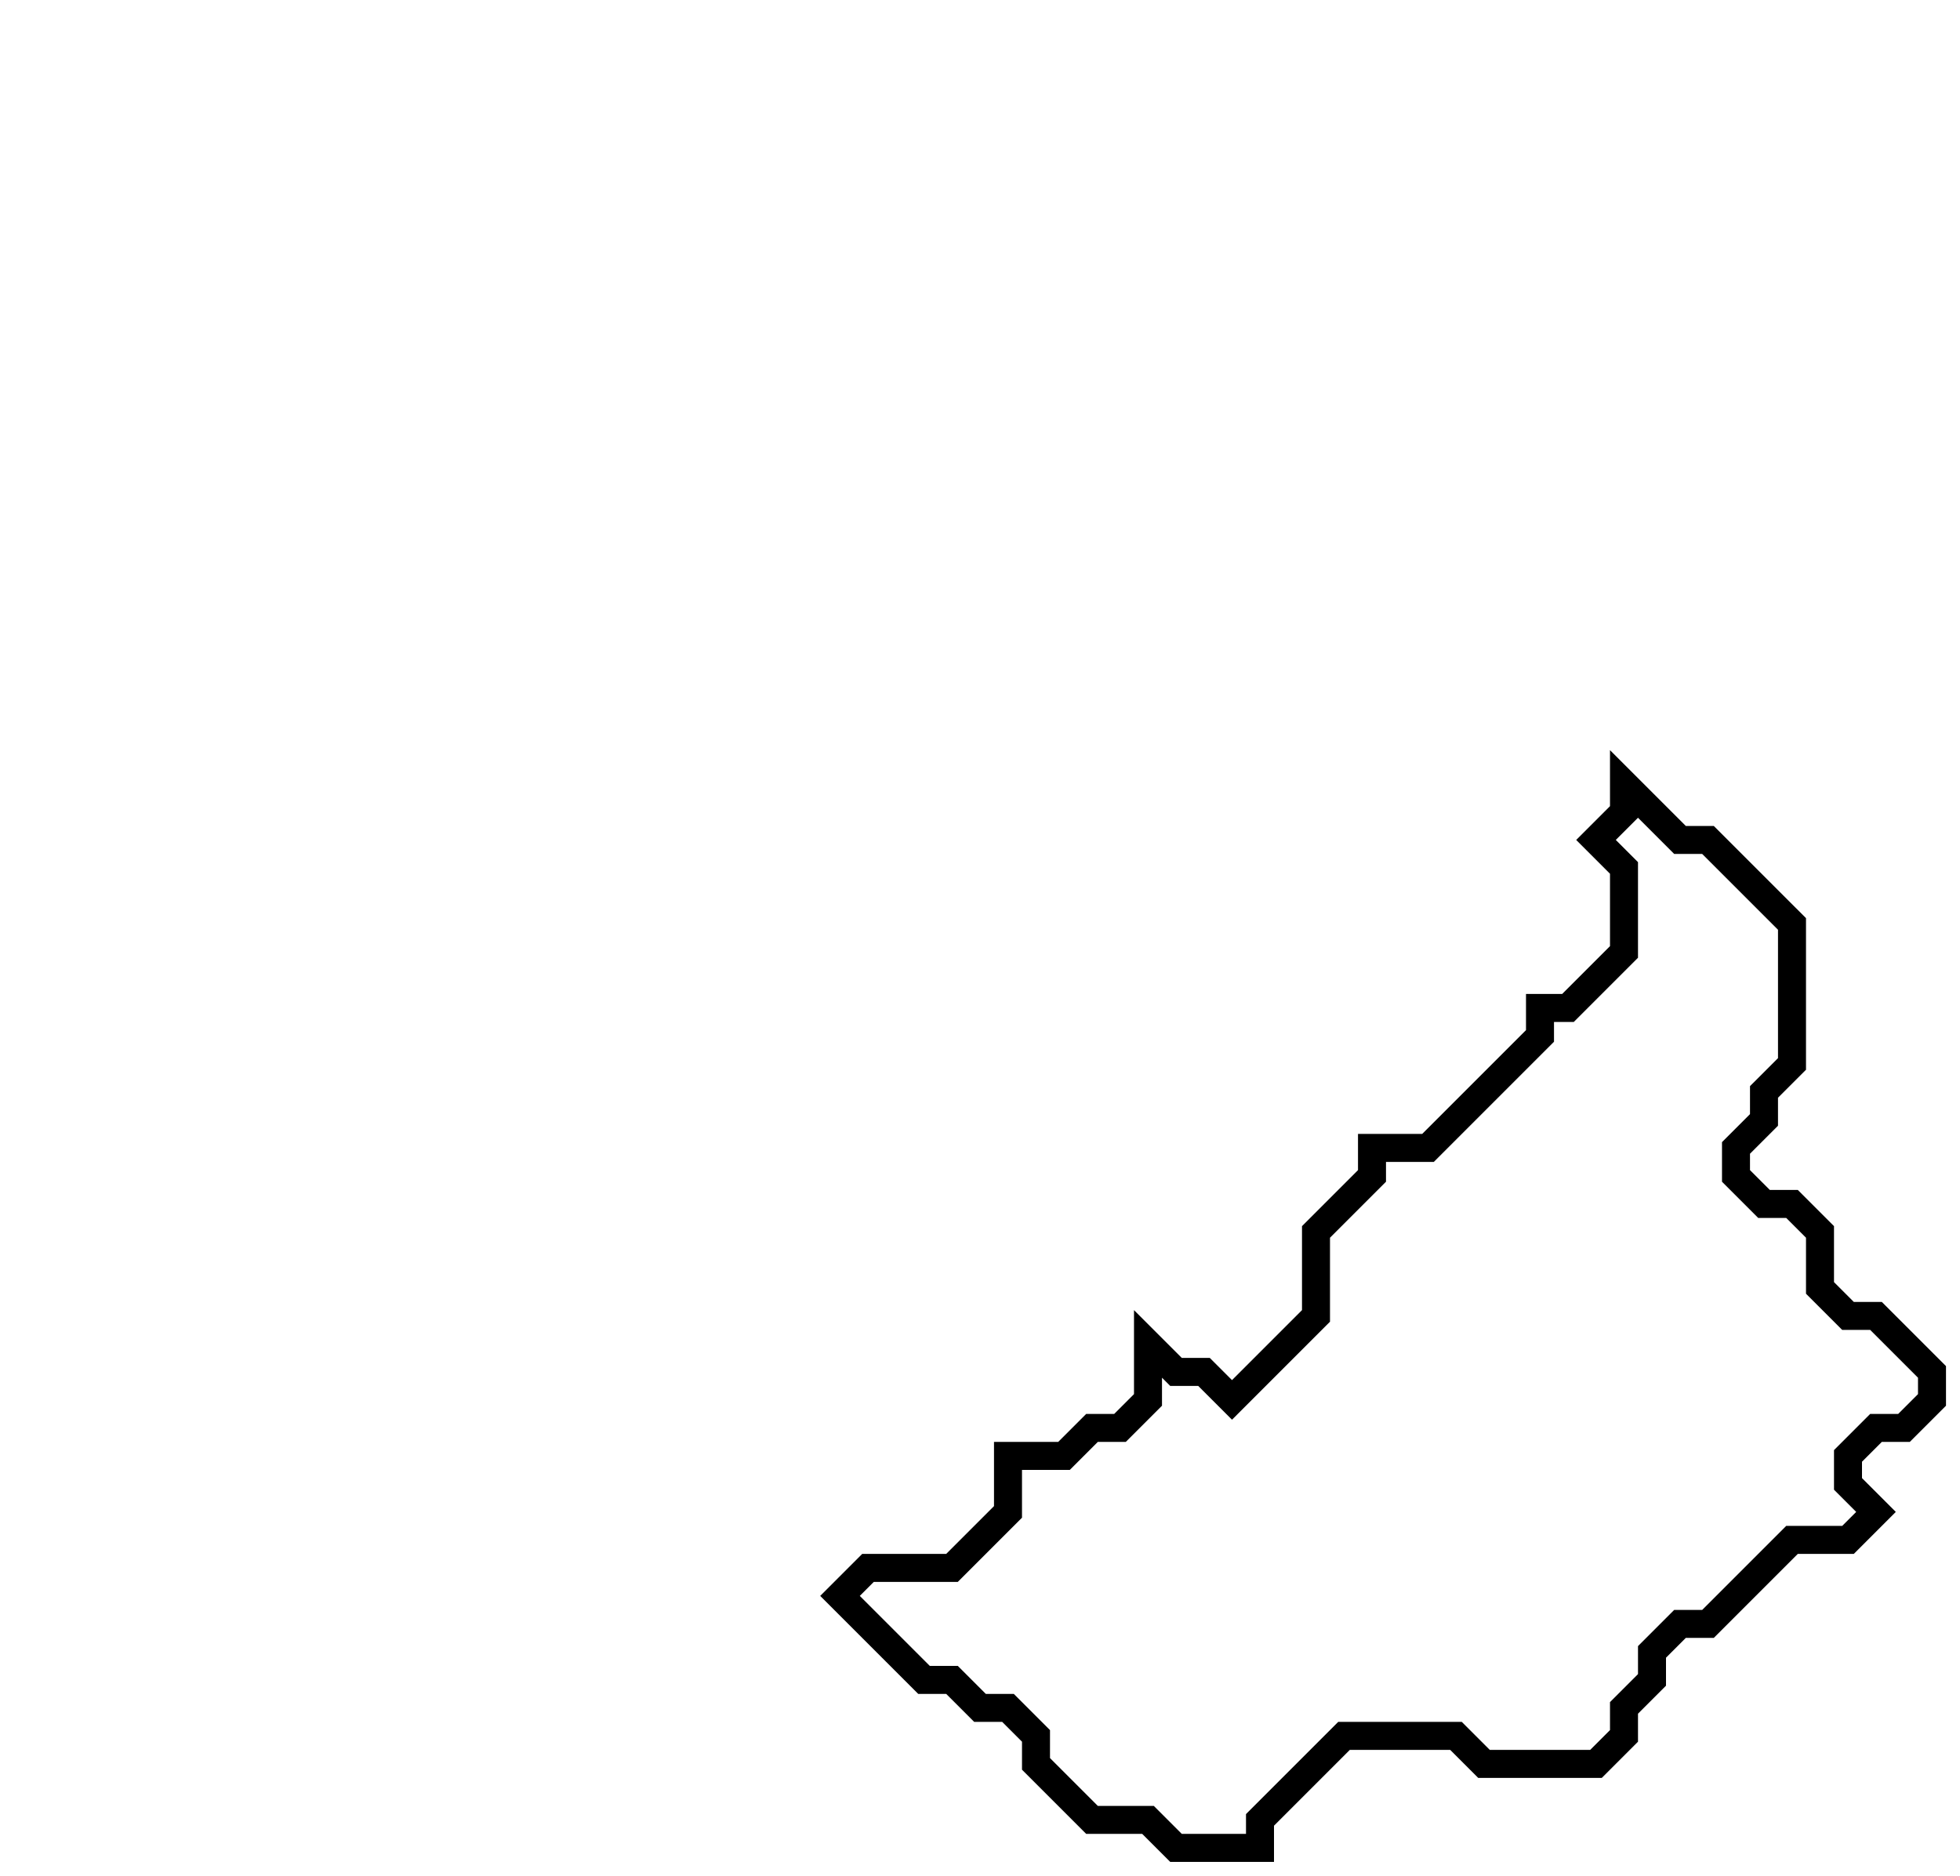 <svg xmlns="http://www.w3.org/2000/svg" width="70" height="67">
  <path d="M 58,28 L 58,29 L 57,30 L 58,31 L 58,34 L 56,36 L 55,36 L 55,37 L 51,41 L 49,41 L 49,42 L 47,44 L 47,47 L 44,50 L 43,49 L 42,49 L 41,48 L 41,50 L 40,51 L 39,51 L 38,52 L 36,52 L 36,54 L 34,56 L 31,56 L 30,57 L 33,60 L 34,60 L 35,61 L 36,61 L 37,62 L 37,63 L 39,65 L 41,65 L 42,66 L 45,66 L 45,65 L 48,62 L 52,62 L 53,63 L 57,63 L 58,62 L 58,61 L 59,60 L 59,59 L 60,58 L 61,58 L 64,55 L 66,55 L 67,54 L 66,53 L 66,52 L 67,51 L 68,51 L 69,50 L 69,49 L 67,47 L 66,47 L 65,46 L 65,44 L 64,43 L 63,43 L 62,42 L 62,41 L 63,40 L 63,39 L 64,38 L 64,33 L 61,30 L 60,30 Z" fill="none" stroke="black" stroke-width="1"/>
</svg>